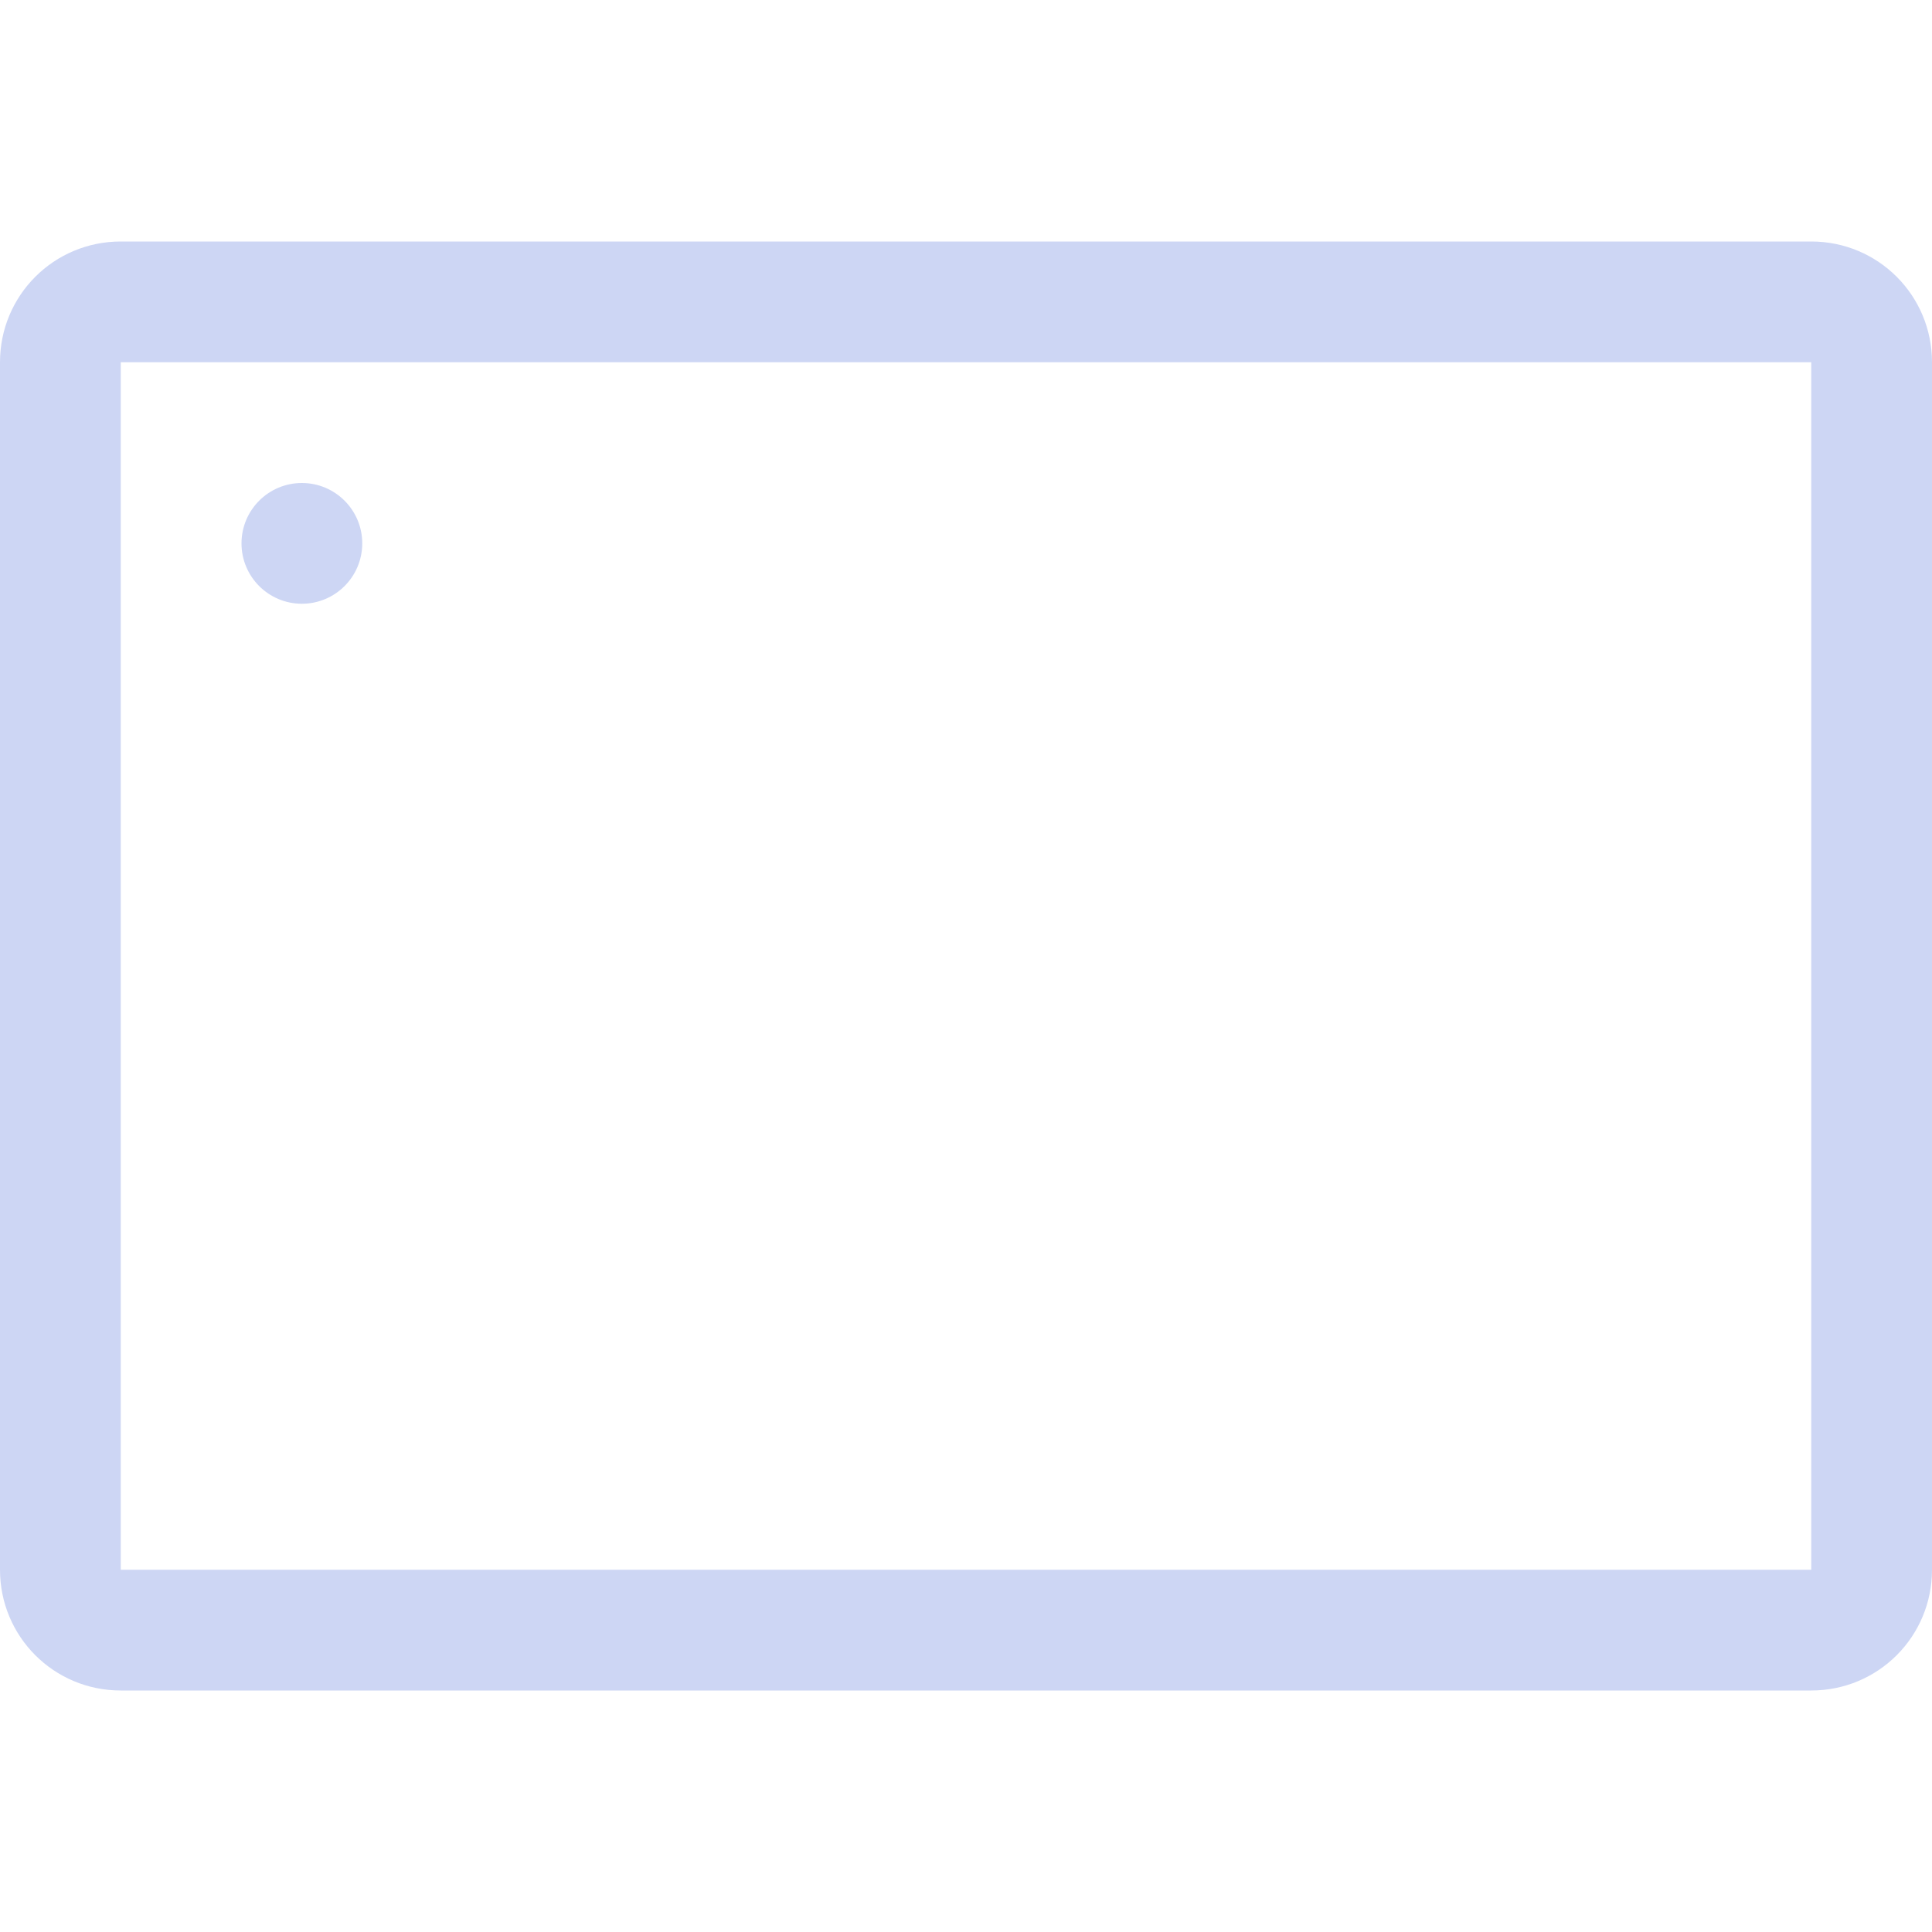 <svg width="16" height="16" version="1.1" xmlns="http://www.w3.org/2000/svg">
 <path d="m1 2c-0.554 0-1 0.446-1 1v10c0 0.554 0.446 1 1 1h14c0.554 0 1-0.446 1-1v-10c0-0.554-0.446-1-1-1h-14zm0 1h14v10h-14v-10z" fill="#cdd6f4" stroke-linecap="round" stroke-linejoin="round" stroke-width="2" style="paint-order:stroke fill markers"/>
 <circle cx="2.5" cy="4.5" r=".5" fill="#cdd6f4" stroke-linecap="round" stroke-linejoin="round" stroke-width="2" style="paint-order:stroke fill markers"/>
</svg>
